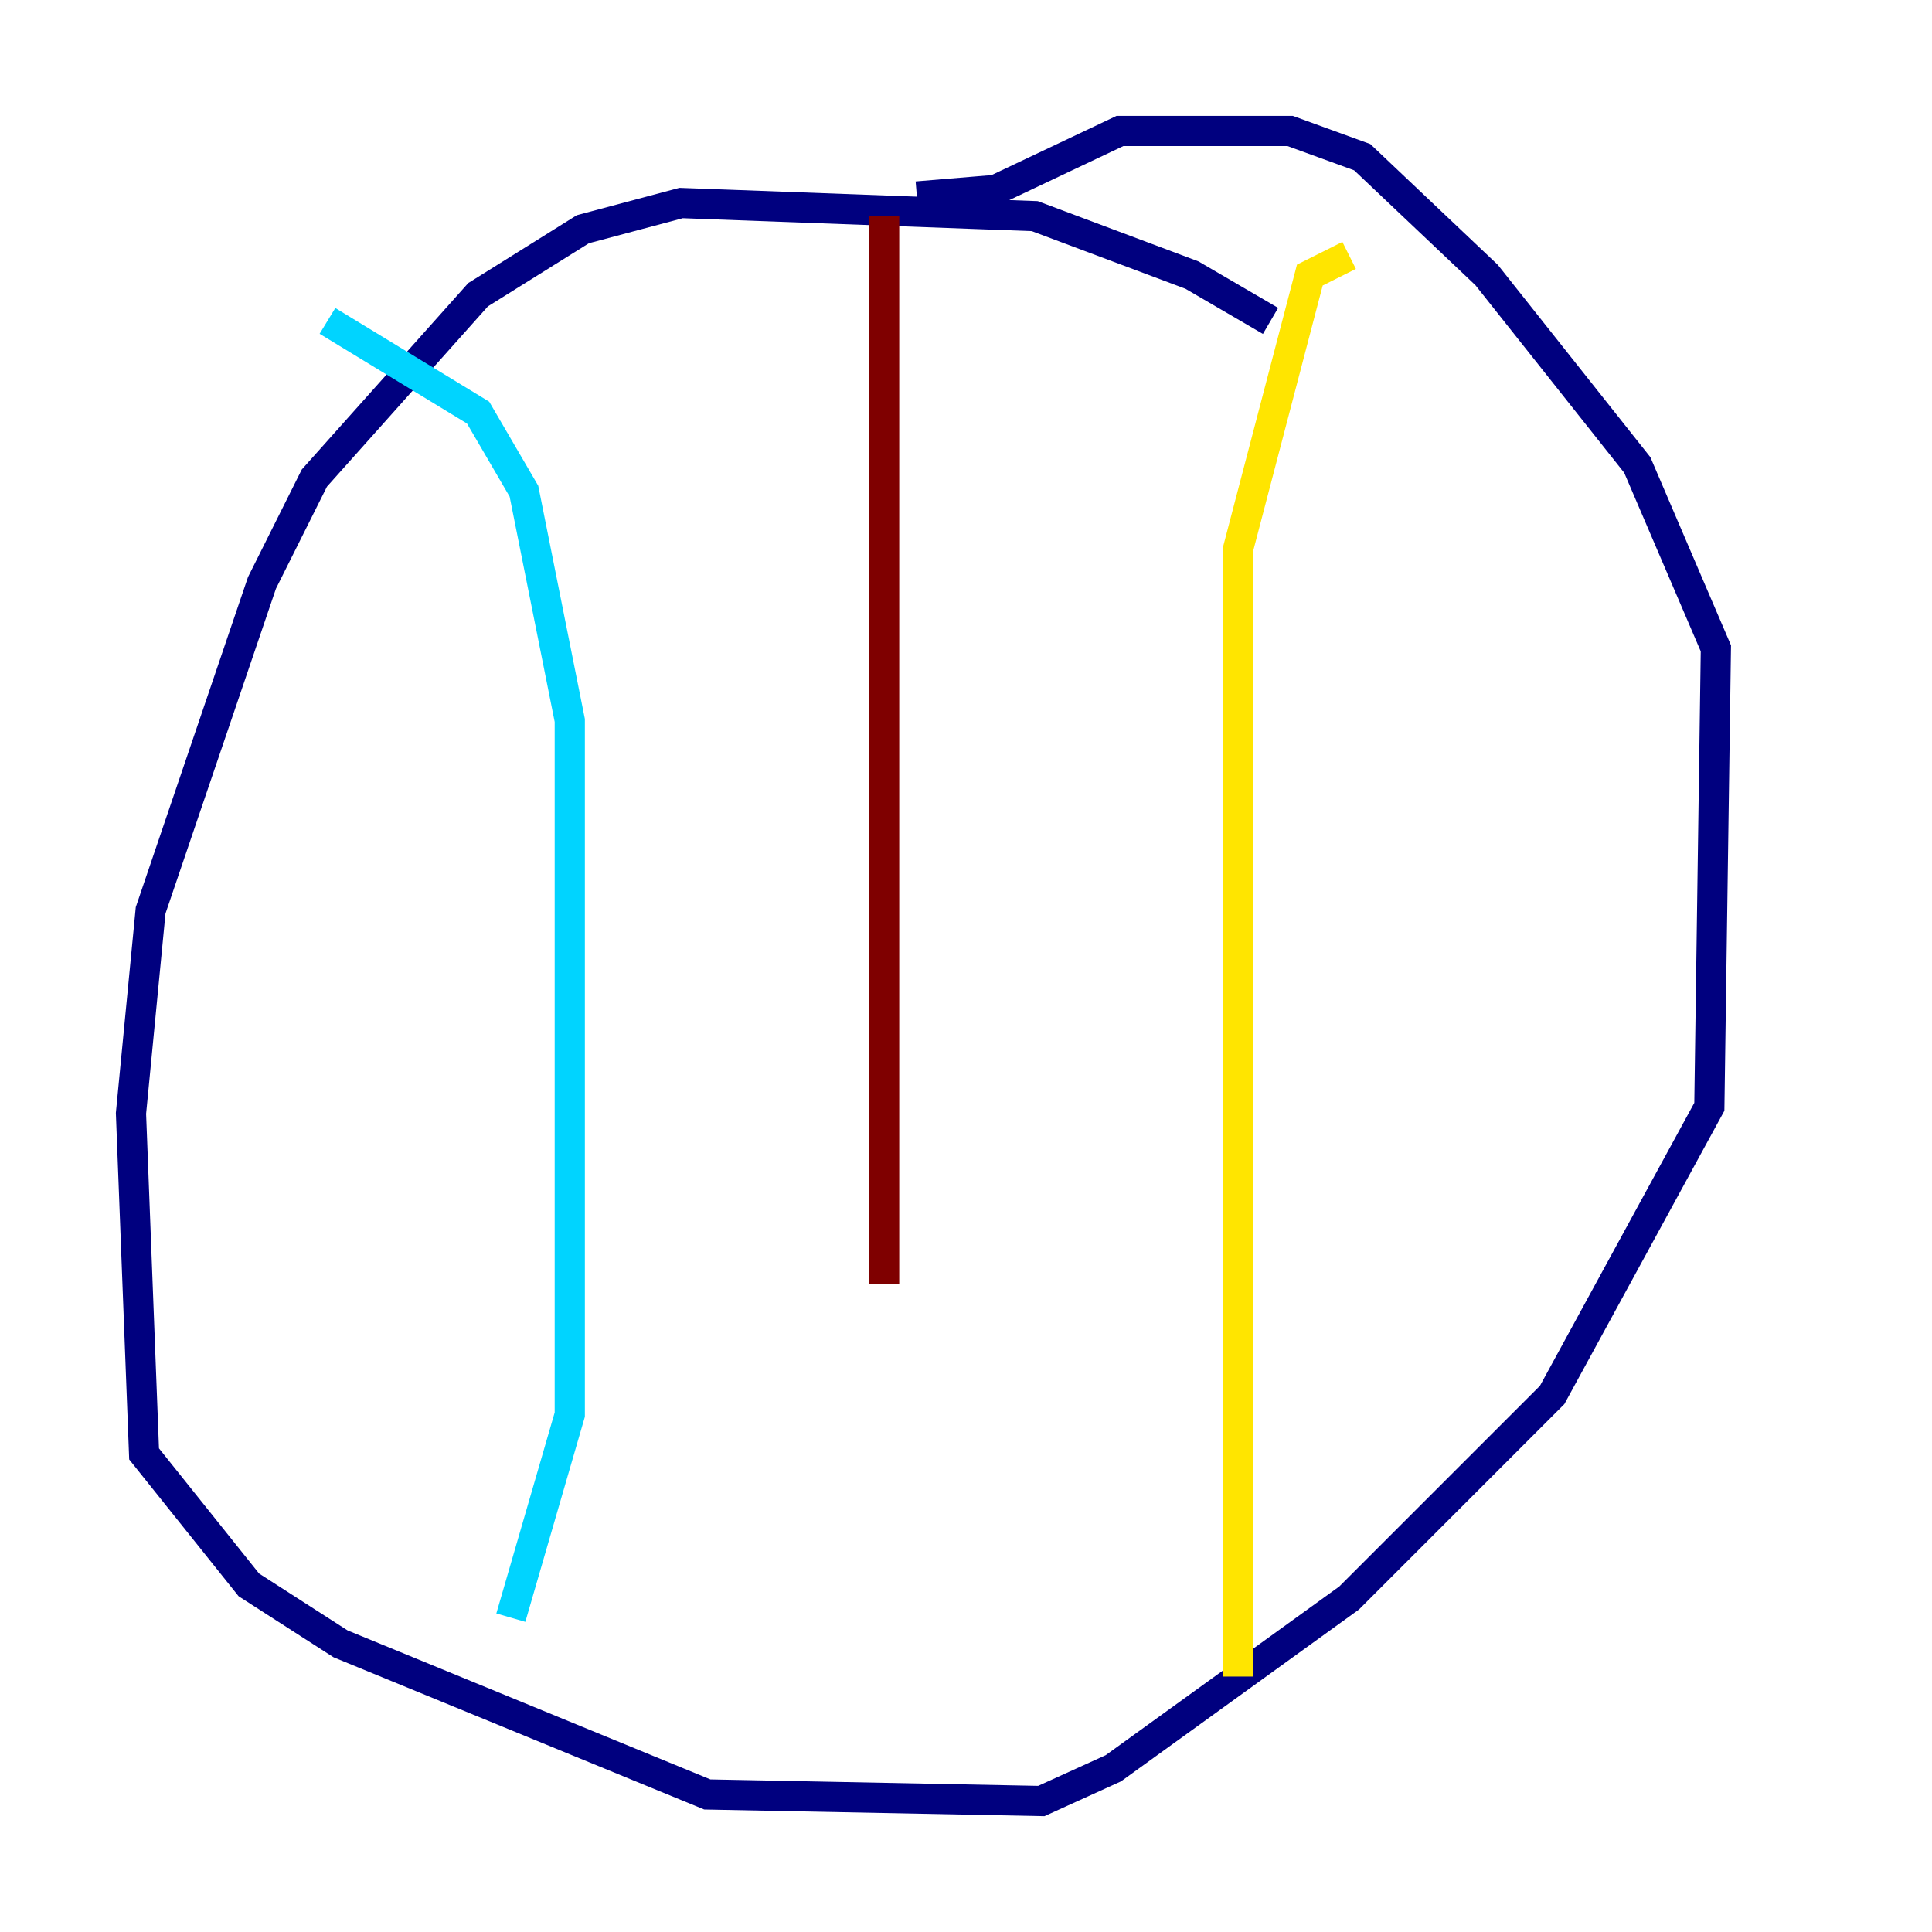 <?xml version="1.0" encoding="utf-8" ?>
<svg baseProfile="tiny" height="128" version="1.2" viewBox="0,0,128,128" width="128" xmlns="http://www.w3.org/2000/svg" xmlns:ev="http://www.w3.org/2001/xml-events" xmlns:xlink="http://www.w3.org/1999/xlink"><defs /><polyline fill="none" points="84.176,21.261 78.969,18.224 68.556,14.319 45.125,13.451 38.617,15.186 31.675,19.525 20.827,31.675 17.356,38.617 9.98,60.312 8.678,73.763 9.546,96.325 16.488,105.003 22.563,108.909 46.861,118.888 68.99,119.322 73.763,117.153 89.383,105.871 102.834,92.42 113.248,73.329 113.681,42.956 108.475,30.807 98.495,18.224 90.251,10.414 85.478,8.678 74.197,8.678 65.953,12.583 60.746,13.017" stroke="#00007f" stroke-width="2" /><polyline fill="none" points="21.695,21.261 31.675,27.336 34.712,32.542 37.749,47.729 37.749,93.722 33.844,107.173" stroke="#00d4ff" stroke-width="2" /><polyline fill="none" points="89.383,16.922 86.78,18.224 82.007,36.447 82.007,111.078" stroke="#ffe500" stroke-width="2" /><polyline fill="none" points="58.576,14.319 58.576,85.044" stroke="#7f0000" stroke-width="2" /></svg>